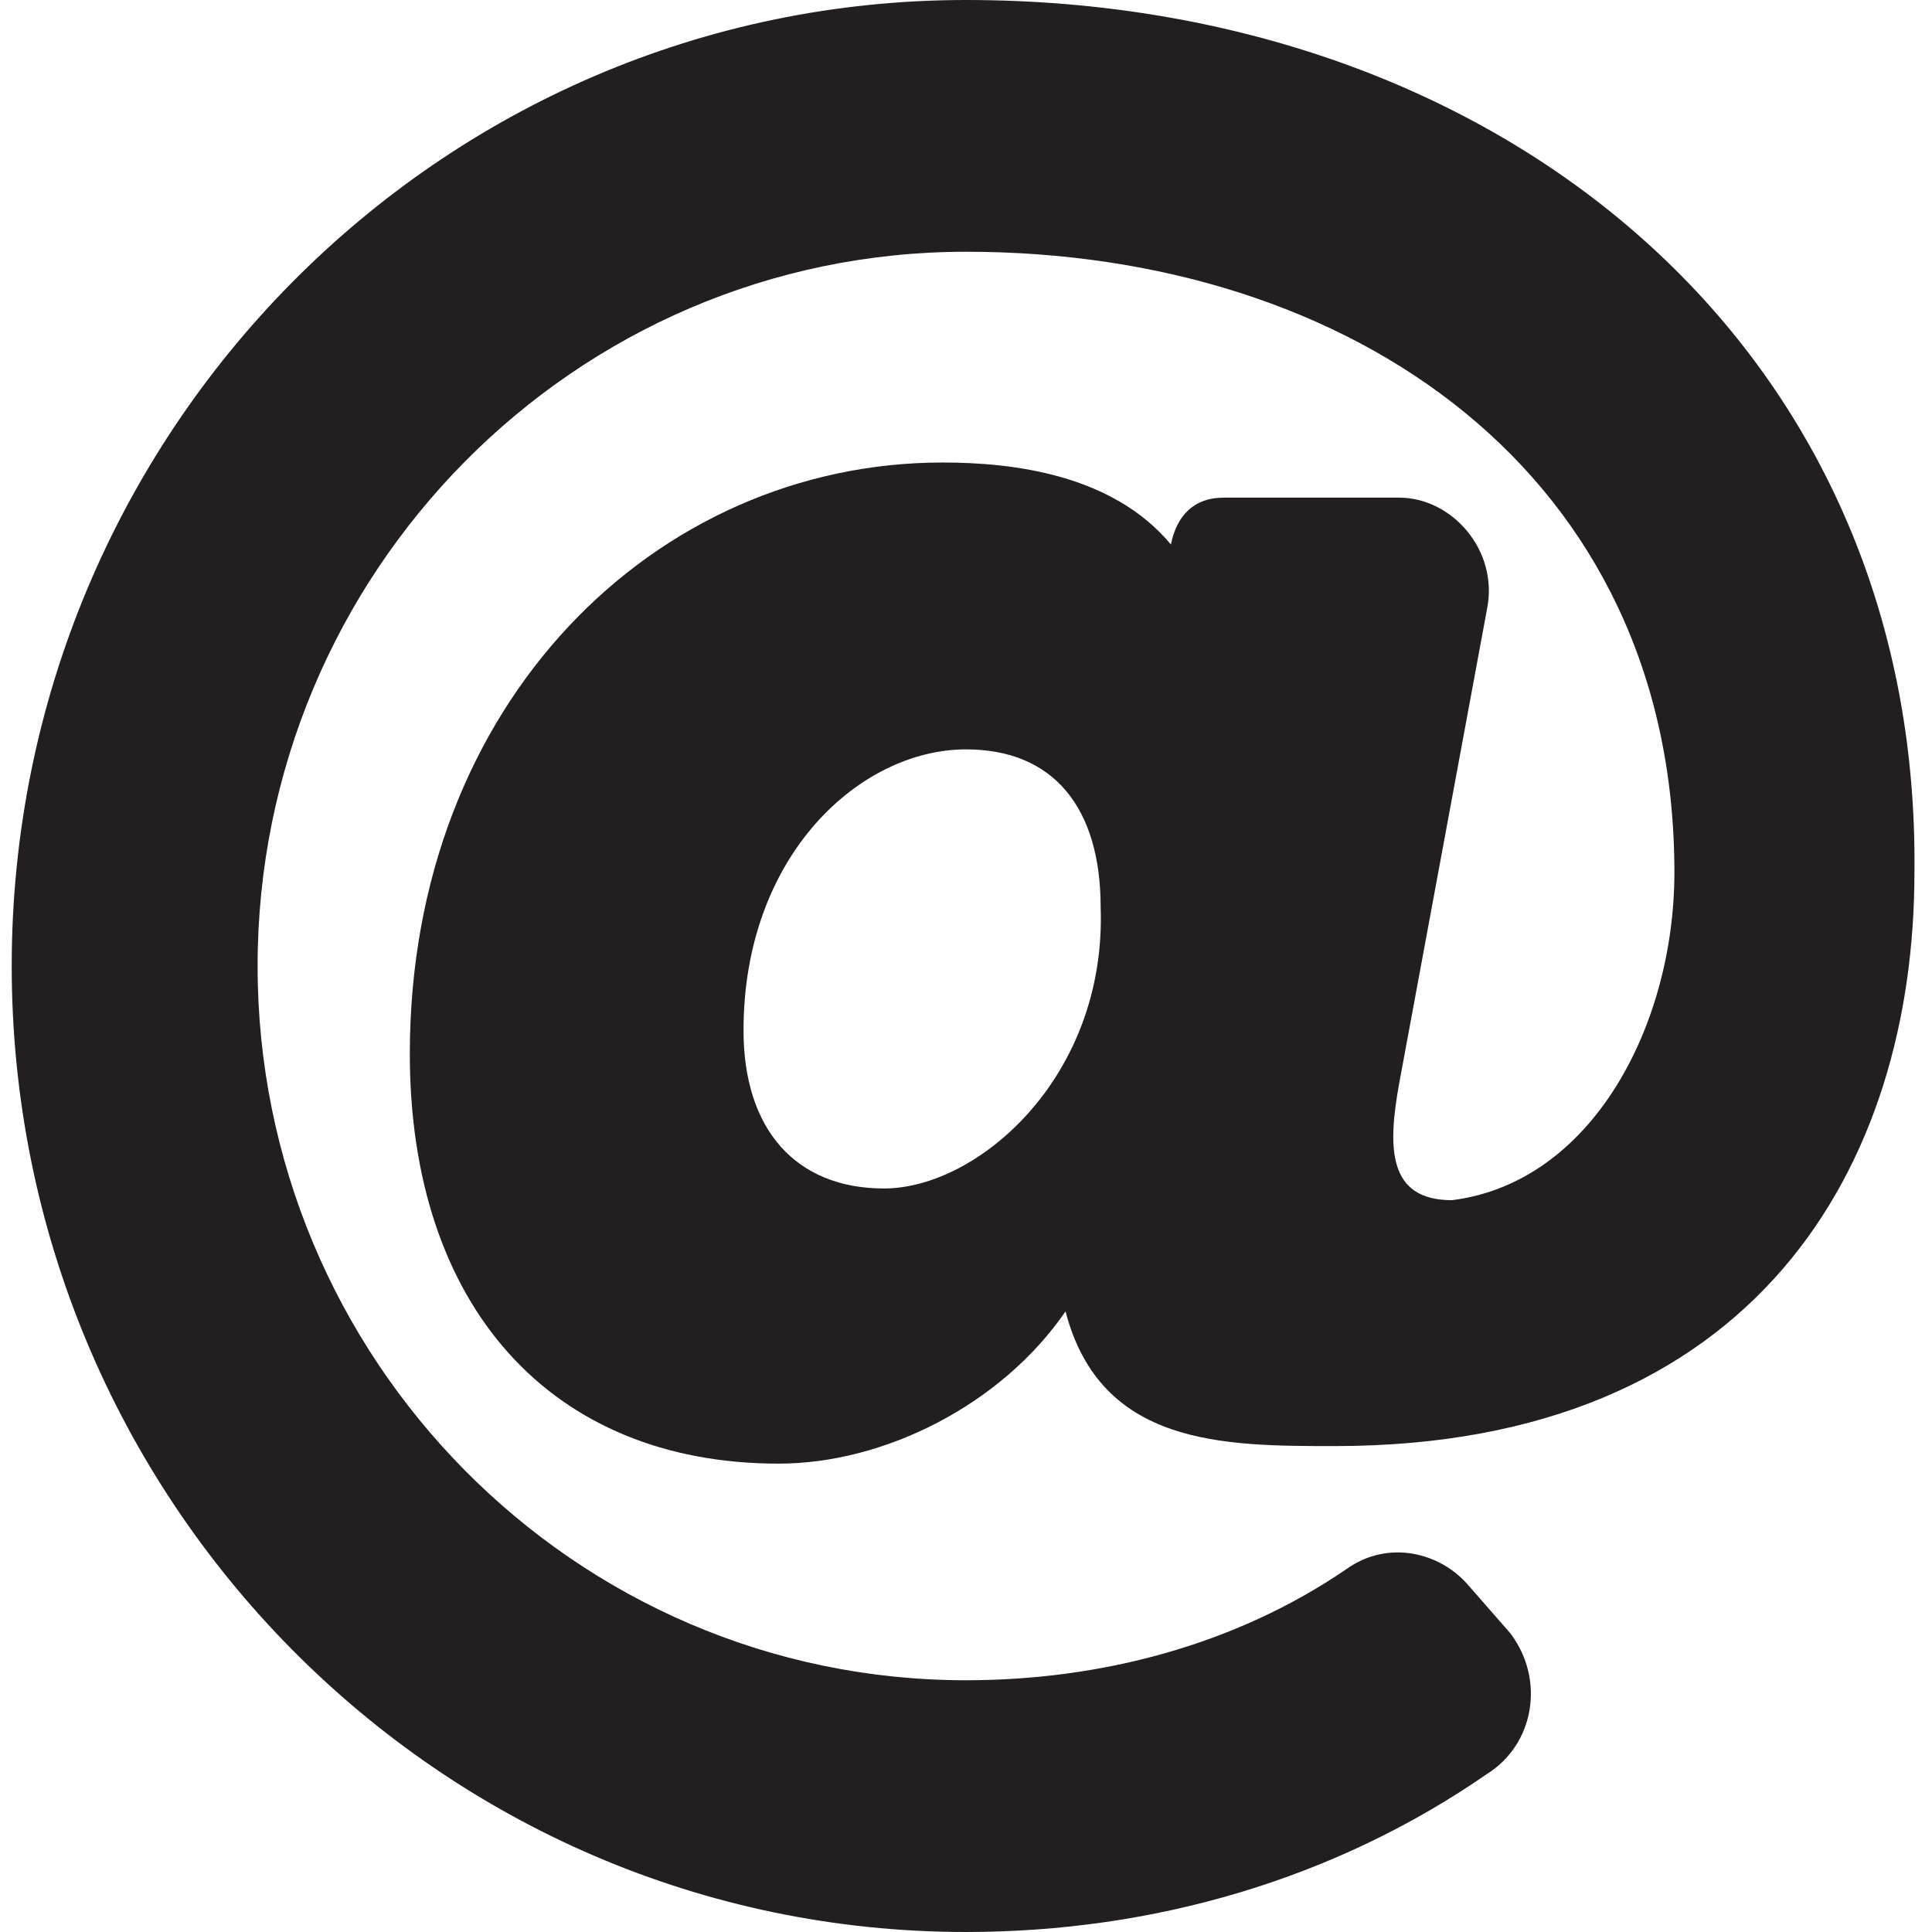 <?xml version="1.0" encoding="utf-8"?>
<!-- Generator: Adobe Illustrator 25.2.1, SVG Export Plug-In . SVG Version: 6.00 Build 0)  -->
<svg version="1.1" id="Layer_1" xmlns="http://www.w3.org/2000/svg" xmlns:xlink="http://www.w3.org/1999/xlink" x="0px" y="0px"
	 viewBox="0 0 33 33" style="enable-background:new 0 0 33 33;" xml:space="preserve">
<style type="text/css">
	.st0{fill:#231F20;}
</style>
<path class="st0" d="M16.5,0C7.5,0,0.2,7.4,0.2,16.5C0.2,25.6,7.5,33,16.5,33c3.2,0,6.3-0.9,8.9-2.7c0.8-0.5,1-1.6,0.4-2.4l-0.7-0.8
	c-0.5-0.6-1.4-0.8-2.1-0.3c-1.9,1.3-4.2,1.9-6.5,1.9c-6.7,0-12.1-5.5-12.1-12.2S9.8,4.3,16.5,4.3c6.6,0,12.1,3.8,12.1,10.6
	c0,2.6-1.4,5.3-3.8,5.6c-1.1,0-1.1-0.9-0.9-2l1.5-8.1c0.2-1-0.6-1.9-1.5-1.9h-3c-0.5,0-0.8,0.3-0.9,0.8v0c-1-1.2-2.7-1.4-3.9-1.4
	C11.2,7.9,7,12,7,18c0,4.3,2.4,7,6.3,7c1.8,0,3.8-1,4.9-2.6c0.6,2.3,2.7,2.3,4.6,2.3c7.2,0,9.9-4.8,9.9-9.8C32.8,5.9,25.6,0,16.5,0z
	 M15.1,20.3c-1.5,0-2.4-1-2.4-2.7c0-3,2-4.8,3.8-4.8c1.5,0,2.3,1,2.3,2.7C18.9,18.4,16.7,20.3,15.1,20.3z"/>
</svg>
